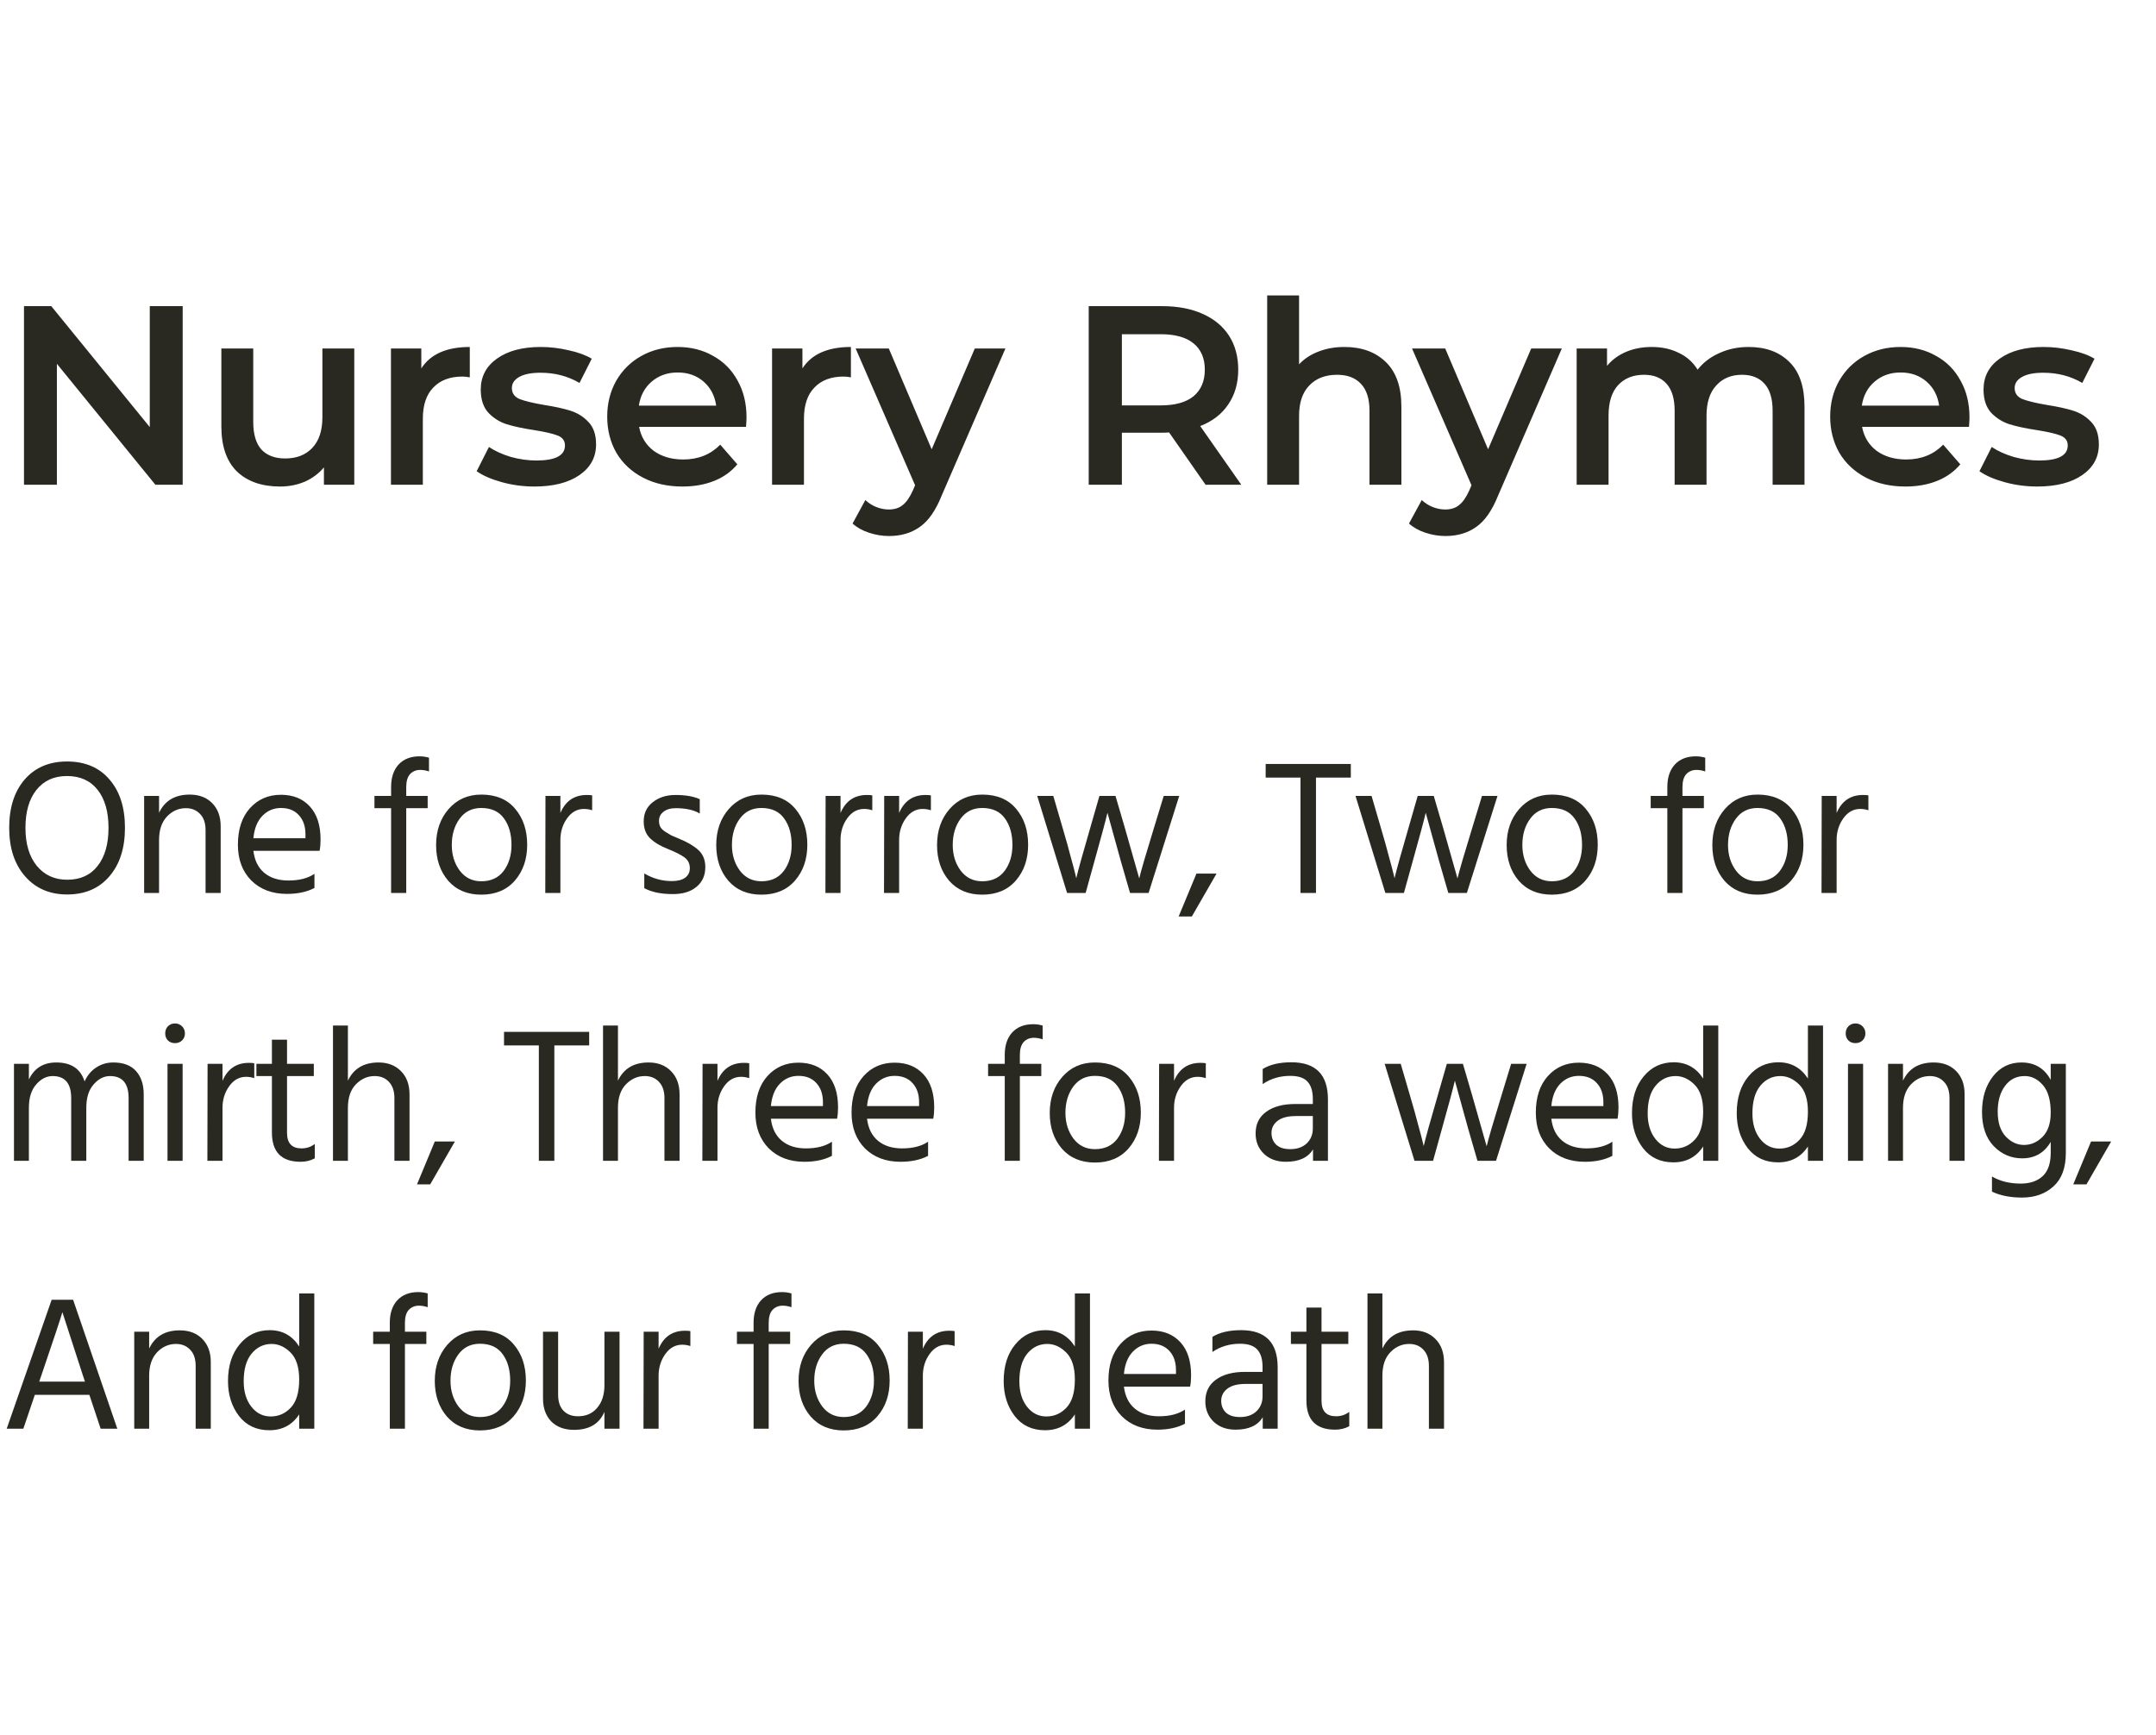 <svg width="169" height="136" viewBox="0 0 169 136" fill="none" xmlns="http://www.w3.org/2000/svg">
<path d="M14.32 24V38H12.18L4.46 28.52V38H1.88V24H4.02L11.74 33.48V24H14.32ZM27.771 27.32V38H25.391V36.64C24.991 37.12 24.491 37.493 23.891 37.76C23.291 38.013 22.645 38.14 21.951 38.14C20.525 38.14 19.398 37.747 18.571 36.96C17.758 36.16 17.351 34.98 17.351 33.42V27.32H19.851V33.08C19.851 34.04 20.065 34.76 20.491 35.24C20.931 35.707 21.551 35.94 22.351 35.94C23.245 35.94 23.951 35.667 24.471 35.12C25.005 34.56 25.271 33.76 25.271 32.72V27.32H27.771ZM33.025 28.88C33.745 27.76 35.011 27.2 36.825 27.2V29.58C36.611 29.54 36.418 29.52 36.245 29.52C35.271 29.52 34.511 29.807 33.965 30.38C33.418 30.94 33.145 31.753 33.145 32.82V38H30.645V27.32H33.025V28.88ZM41.885 38.14C41.018 38.14 40.171 38.027 39.344 37.8C38.518 37.573 37.858 37.287 37.364 36.94L38.325 35.04C38.804 35.36 39.378 35.62 40.044 35.82C40.724 36.007 41.391 36.1 42.044 36.1C43.538 36.1 44.285 35.707 44.285 34.92C44.285 34.547 44.091 34.287 43.705 34.14C43.331 33.993 42.724 33.853 41.885 33.72C41.005 33.587 40.285 33.433 39.724 33.26C39.178 33.087 38.698 32.787 38.285 32.36C37.885 31.92 37.684 31.313 37.684 30.54C37.684 29.527 38.105 28.72 38.944 28.12C39.798 27.507 40.944 27.2 42.385 27.2C43.118 27.2 43.851 27.287 44.584 27.46C45.318 27.62 45.918 27.84 46.385 28.12L45.425 30.02C44.518 29.487 43.498 29.22 42.364 29.22C41.631 29.22 41.071 29.333 40.684 29.56C40.311 29.773 40.124 30.06 40.124 30.42C40.124 30.82 40.325 31.107 40.724 31.28C41.138 31.44 41.771 31.593 42.624 31.74C43.478 31.873 44.178 32.027 44.724 32.2C45.271 32.373 45.738 32.667 46.124 33.08C46.525 33.493 46.724 34.08 46.724 34.84C46.724 35.84 46.291 36.64 45.425 37.24C44.558 37.84 43.378 38.14 41.885 38.14ZM58.517 32.72C58.517 32.893 58.504 33.14 58.477 33.46H50.097C50.244 34.247 50.624 34.873 51.237 35.34C51.864 35.793 52.638 36.02 53.557 36.02C54.731 36.02 55.697 35.633 56.458 34.86L57.797 36.4C57.318 36.973 56.711 37.407 55.977 37.7C55.244 37.993 54.417 38.14 53.498 38.14C52.324 38.14 51.291 37.907 50.398 37.44C49.504 36.973 48.811 36.327 48.318 35.5C47.837 34.66 47.597 33.713 47.597 32.66C47.597 31.62 47.831 30.687 48.297 29.86C48.778 29.02 49.438 28.367 50.278 27.9C51.117 27.433 52.064 27.2 53.117 27.2C54.157 27.2 55.084 27.433 55.898 27.9C56.724 28.353 57.364 29 57.818 29.84C58.284 30.667 58.517 31.627 58.517 32.72ZM53.117 29.2C52.318 29.2 51.638 29.44 51.078 29.92C50.531 30.387 50.197 31.013 50.078 31.8H56.138C56.031 31.027 55.704 30.4 55.157 29.92C54.611 29.44 53.931 29.2 53.117 29.2ZM62.899 28.88C63.619 27.76 64.886 27.2 66.699 27.2V29.58C66.486 29.54 66.292 29.52 66.119 29.52C65.146 29.52 64.386 29.807 63.839 30.38C63.292 30.94 63.019 31.753 63.019 32.82V38H60.519V27.32H62.899V28.88ZM78.81 27.32L73.81 38.86C73.344 40.02 72.777 40.833 72.11 41.3C71.444 41.78 70.637 42.02 69.69 42.02C69.157 42.02 68.63 41.933 68.11 41.76C67.59 41.587 67.164 41.347 66.83 41.04L67.83 39.2C68.07 39.427 68.35 39.607 68.67 39.74C69.004 39.873 69.337 39.94 69.67 39.94C70.11 39.94 70.47 39.827 70.75 39.6C71.044 39.373 71.31 38.993 71.55 38.46L71.73 38.04L67.07 27.32H69.67L73.03 35.22L76.41 27.32H78.81ZM94.5 38L91.64 33.9C91.52 33.913 91.34 33.92 91.1 33.92H87.94V38H85.34V24H91.1C92.314 24 93.367 24.2 94.26 24.6C95.167 25 95.86 25.573 96.34 26.32C96.82 27.067 97.06 27.953 97.06 28.98C97.06 30.033 96.8 30.94 96.28 31.7C95.773 32.46 95.04 33.027 94.08 33.4L97.3 38H94.5ZM94.44 28.98C94.44 28.087 94.147 27.4 93.56 26.92C92.974 26.44 92.114 26.2 90.98 26.2H87.94V31.78H90.98C92.114 31.78 92.974 31.54 93.56 31.06C94.147 30.567 94.44 29.873 94.44 28.98ZM105.389 27.2C106.736 27.2 107.816 27.593 108.629 28.38C109.442 29.167 109.849 30.333 109.849 31.88V38H107.349V32.2C107.349 31.267 107.129 30.567 106.689 30.1C106.249 29.62 105.622 29.38 104.809 29.38C103.889 29.38 103.162 29.66 102.629 30.22C102.096 30.767 101.829 31.56 101.829 32.6V38H99.329V23.16H101.829V28.56C102.242 28.12 102.749 27.787 103.349 27.56C103.962 27.32 104.642 27.2 105.389 27.2ZM122.425 27.32L117.425 38.86C116.958 40.02 116.392 40.833 115.725 41.3C115.058 41.78 114.252 42.02 113.305 42.02C112.772 42.02 112.245 41.933 111.725 41.76C111.205 41.587 110.778 41.347 110.445 41.04L111.445 39.2C111.685 39.427 111.965 39.607 112.285 39.74C112.618 39.873 112.952 39.94 113.285 39.94C113.725 39.94 114.085 39.827 114.365 39.6C114.658 39.373 114.925 38.993 115.165 38.46L115.345 38.04L110.685 27.32H113.285L116.645 35.22L120.025 27.32H122.425ZM137.068 27.2C138.414 27.2 139.481 27.593 140.268 28.38C141.054 29.153 141.448 30.32 141.448 31.88V38H138.948V32.2C138.948 31.267 138.741 30.567 138.328 30.1C137.914 29.62 137.321 29.38 136.548 29.38C135.708 29.38 135.034 29.66 134.528 30.22C134.021 30.767 133.768 31.553 133.768 32.58V38H131.268V32.2C131.268 31.267 131.061 30.567 130.648 30.1C130.234 29.62 129.641 29.38 128.868 29.38C128.014 29.38 127.334 29.653 126.828 30.2C126.334 30.747 126.088 31.54 126.088 32.58V38H123.588V27.32H125.968V28.68C126.368 28.2 126.868 27.833 127.468 27.58C128.068 27.327 128.734 27.2 129.468 27.2C130.268 27.2 130.974 27.353 131.588 27.66C132.214 27.953 132.708 28.393 133.068 28.98C133.508 28.42 134.074 27.987 134.768 27.68C135.461 27.36 136.228 27.2 137.068 27.2ZM154.38 32.72C154.38 32.893 154.367 33.14 154.34 33.46H145.96C146.107 34.247 146.487 34.873 147.1 35.34C147.727 35.793 148.5 36.02 149.42 36.02C150.593 36.02 151.56 35.633 152.32 34.86L153.66 36.4C153.18 36.973 152.573 37.407 151.84 37.7C151.107 37.993 150.28 38.14 149.36 38.14C148.187 38.14 147.153 37.907 146.26 37.44C145.367 36.973 144.673 36.327 144.18 35.5C143.7 34.66 143.46 33.713 143.46 32.66C143.46 31.62 143.693 30.687 144.16 29.86C144.64 29.02 145.3 28.367 146.14 27.9C146.98 27.433 147.927 27.2 148.98 27.2C150.02 27.2 150.947 27.433 151.76 27.9C152.587 28.353 153.227 29 153.68 29.84C154.147 30.667 154.38 31.627 154.38 32.72ZM148.98 29.2C148.18 29.2 147.5 29.44 146.94 29.92C146.393 30.387 146.06 31.013 145.94 31.8H152C151.893 31.027 151.567 30.4 151.02 29.92C150.473 29.44 149.793 29.2 148.98 29.2ZM159.681 38.14C158.815 38.14 157.968 38.027 157.141 37.8C156.315 37.573 155.655 37.287 155.161 36.94L156.121 35.04C156.601 35.36 157.175 35.62 157.841 35.82C158.521 36.007 159.188 36.1 159.841 36.1C161.335 36.1 162.081 35.707 162.081 34.92C162.081 34.547 161.888 34.287 161.501 34.14C161.128 33.993 160.521 33.853 159.681 33.72C158.801 33.587 158.081 33.433 157.521 33.26C156.975 33.087 156.495 32.787 156.081 32.36C155.681 31.92 155.481 31.313 155.481 30.54C155.481 29.527 155.901 28.72 156.741 28.12C157.595 27.507 158.741 27.2 160.181 27.2C160.915 27.2 161.648 27.287 162.381 27.46C163.115 27.62 163.715 27.84 164.181 28.12L163.221 30.02C162.315 29.487 161.295 29.22 160.161 29.22C159.428 29.22 158.868 29.333 158.481 29.56C158.108 29.773 157.921 30.06 157.921 30.42C157.921 30.82 158.121 31.107 158.521 31.28C158.935 31.44 159.568 31.593 160.421 31.74C161.275 31.873 161.975 32.027 162.521 32.2C163.068 32.373 163.535 32.667 163.921 33.08C164.321 33.493 164.521 34.08 164.521 34.84C164.521 35.84 164.088 36.64 163.221 37.24C162.355 37.84 161.175 38.14 159.681 38.14Z" fill="#2A2921"/>
<path d="M0.72 64.9C0.72 63.31 1.125 62.045 1.935 61.105C2.755 60.165 3.86 59.695 5.25 59.695C6.67 59.695 7.78 60.165 8.58 61.105C9.39 62.035 9.795 63.3 9.795 64.9C9.795 66.49 9.385 67.76 8.565 68.71C7.755 69.65 6.655 70.12 5.265 70.12C3.895 70.12 2.795 69.645 1.965 68.695C1.135 67.745 0.72 66.48 0.72 64.9ZM1.995 64.9C1.995 66.15 2.29 67.14 2.88 67.87C3.48 68.6 4.275 68.965 5.265 68.965C6.295 68.965 7.09 68.605 7.65 67.885C8.22 67.165 8.505 66.17 8.505 64.9C8.505 63.63 8.22 62.635 7.65 61.915C7.08 61.195 6.28 60.835 5.25 60.835C4.23 60.835 3.43 61.2 2.85 61.93C2.28 62.65 1.995 63.64 1.995 64.9ZM12.468 62.395V63.715C12.918 62.765 13.718 62.29 14.868 62.29C15.608 62.29 16.198 62.515 16.638 62.965C17.078 63.415 17.298 64.015 17.298 64.765V70H16.113V65.08C16.113 64.52 15.968 64.095 15.678 63.805C15.398 63.505 15.028 63.355 14.568 63.355C13.998 63.355 13.503 63.575 13.083 64.015C12.673 64.455 12.468 65.065 12.468 65.845V70H11.298V62.395H12.468ZM23.944 65.71V65.41C23.944 64.78 23.773 64.28 23.433 63.91C23.093 63.53 22.623 63.34 22.023 63.34C21.453 63.34 20.968 63.545 20.569 63.955C20.169 64.365 19.933 64.95 19.863 65.71H23.944ZM24.648 68.5V69.61C24.058 69.92 23.338 70.075 22.488 70.075C21.338 70.075 20.409 69.725 19.698 69.025C18.998 68.315 18.648 67.38 18.648 66.22C18.648 65.01 18.963 64.055 19.593 63.355C20.224 62.655 21.034 62.305 22.023 62.305C22.974 62.305 23.729 62.61 24.288 63.22C24.849 63.83 25.128 64.695 25.128 65.815C25.128 66.135 25.104 66.43 25.053 66.7H19.863C19.953 67.45 20.238 68.025 20.718 68.425C21.198 68.825 21.828 69.025 22.608 69.025C23.459 69.025 24.139 68.85 24.648 68.5ZM33.627 59.395V60.475C33.388 60.395 33.157 60.355 32.938 60.355C32.617 60.355 32.352 60.465 32.142 60.685C31.942 60.905 31.843 61.245 31.843 61.705V62.395H33.523V63.355H31.843V70H30.657V63.355H29.352V62.395H30.657V61.69C30.657 60.95 30.852 60.365 31.242 59.935C31.642 59.505 32.193 59.29 32.892 59.29C33.133 59.29 33.377 59.325 33.627 59.395ZM37.724 70.135C36.634 70.135 35.769 69.77 35.129 69.04C34.499 68.3 34.184 67.37 34.184 66.25C34.184 65.12 34.509 64.18 35.159 63.43C35.819 62.67 36.674 62.29 37.724 62.29C38.874 62.29 39.759 62.66 40.379 63.4C41.009 64.14 41.324 65.08 41.324 66.22C41.324 67.35 41.004 68.285 40.364 69.025C39.724 69.765 38.844 70.135 37.724 70.135ZM37.724 63.34C37.004 63.34 36.439 63.62 36.029 64.18C35.619 64.74 35.414 65.425 35.414 66.235C35.414 67.025 35.624 67.7 36.044 68.26C36.464 68.81 37.024 69.085 37.724 69.085C38.484 69.085 39.069 68.815 39.479 68.275C39.889 67.725 40.094 67.045 40.094 66.235C40.094 65.395 39.899 64.705 39.509 64.165C39.119 63.615 38.524 63.34 37.724 63.34ZM43.927 62.395V63.73C44.327 62.79 45.017 62.32 45.997 62.32C46.177 62.32 46.317 62.33 46.417 62.35V63.52C46.207 63.45 45.992 63.415 45.772 63.415C45.242 63.415 44.802 63.66 44.452 64.15C44.102 64.64 43.927 65.205 43.927 65.845V70H42.742L42.757 62.395H43.927ZM54.852 62.65V63.775C54.392 63.495 53.762 63.355 52.962 63.355C52.562 63.355 52.242 63.45 52.002 63.64C51.772 63.82 51.657 64.055 51.657 64.345C51.657 64.525 51.692 64.685 51.762 64.825C51.832 64.955 51.967 65.085 52.167 65.215C52.377 65.345 52.527 65.435 52.617 65.485C52.717 65.525 52.927 65.615 53.247 65.755C53.887 66.015 54.387 66.31 54.747 66.64C55.107 66.97 55.287 67.415 55.287 67.975C55.287 68.625 55.057 69.14 54.597 69.52C54.147 69.9 53.527 70.09 52.737 70.09C51.817 70.09 51.072 69.935 50.502 69.625V68.47C51.172 68.87 51.892 69.07 52.662 69.07C53.122 69.07 53.472 68.98 53.712 68.8C53.952 68.62 54.072 68.375 54.072 68.065C54.072 67.705 53.937 67.425 53.667 67.225C53.407 67.025 52.967 66.8 52.347 66.55C51.777 66.33 51.317 66.055 50.967 65.725C50.627 65.395 50.457 64.95 50.457 64.39C50.457 63.76 50.692 63.26 51.162 62.89C51.642 62.51 52.237 62.32 52.947 62.32C53.737 62.32 54.372 62.43 54.852 62.65ZM59.683 70.135C58.593 70.135 57.728 69.77 57.088 69.04C56.458 68.3 56.143 67.37 56.143 66.25C56.143 65.12 56.468 64.18 57.118 63.43C57.778 62.67 58.633 62.29 59.683 62.29C60.833 62.29 61.718 62.66 62.338 63.4C62.968 64.14 63.283 65.08 63.283 66.22C63.283 67.35 62.963 68.285 62.323 69.025C61.683 69.765 60.803 70.135 59.683 70.135ZM59.683 63.34C58.963 63.34 58.398 63.62 57.988 64.18C57.578 64.74 57.373 65.425 57.373 66.235C57.373 67.025 57.583 67.7 58.003 68.26C58.423 68.81 58.983 69.085 59.683 69.085C60.443 69.085 61.028 68.815 61.438 68.275C61.848 67.725 62.053 67.045 62.053 66.235C62.053 65.395 61.858 64.705 61.468 64.165C61.078 63.615 60.483 63.34 59.683 63.34ZM65.886 62.395V63.73C66.286 62.79 66.976 62.32 67.956 62.32C68.136 62.32 68.276 62.33 68.376 62.35V63.52C68.166 63.45 67.951 63.415 67.731 63.415C67.201 63.415 66.761 63.66 66.411 64.15C66.061 64.64 65.886 65.205 65.886 65.845V70H64.701L64.716 62.395H65.886ZM70.479 62.395V63.73C70.879 62.79 71.569 62.32 72.549 62.32C72.729 62.32 72.869 62.33 72.969 62.35V63.52C72.759 63.45 72.544 63.415 72.324 63.415C71.794 63.415 71.354 63.66 71.004 64.15C70.654 64.64 70.479 65.205 70.479 65.845V70H69.294L69.309 62.395H70.479ZM76.991 70.135C75.901 70.135 75.036 69.77 74.396 69.04C73.766 68.3 73.451 67.37 73.451 66.25C73.451 65.12 73.776 64.18 74.426 63.43C75.086 62.67 75.941 62.29 76.991 62.29C78.141 62.29 79.026 62.66 79.646 63.4C80.276 64.14 80.591 65.08 80.591 66.22C80.591 67.35 80.271 68.285 79.631 69.025C78.991 69.765 78.111 70.135 76.991 70.135ZM76.991 63.34C76.271 63.34 75.706 63.62 75.296 64.18C74.886 64.74 74.681 65.425 74.681 66.235C74.681 67.025 74.891 67.7 75.311 68.26C75.731 68.81 76.291 69.085 76.991 69.085C77.751 69.085 78.336 68.815 78.746 68.275C79.156 67.725 79.361 67.045 79.361 66.235C79.361 65.395 79.166 64.705 78.776 64.165C78.386 63.615 77.791 63.34 76.991 63.34ZM83.644 70L81.304 62.395H82.564L83.299 64.915C83.559 65.795 83.774 66.565 83.944 67.225C84.124 67.875 84.239 68.31 84.289 68.53L84.364 68.845C84.514 68.205 84.879 66.89 85.459 64.9L86.179 62.395H87.439L88.174 64.9L89.299 68.86C89.439 68.27 89.824 66.95 90.454 64.9L91.219 62.395H92.434L90.034 70H88.579L87.859 67.51L86.809 63.715C86.659 64.355 86.319 65.62 85.789 67.51L85.099 70H83.644ZM92.389 71.845L93.784 68.485H95.359L93.424 71.845H92.389ZM105.885 59.89V60.955H103.155V70H101.94V60.955H99.21V59.89H105.885ZM108.592 70L106.252 62.395H107.512L108.247 64.915C108.507 65.795 108.722 66.565 108.892 67.225C109.072 67.875 109.187 68.31 109.237 68.53L109.312 68.845C109.462 68.205 109.827 66.89 110.407 64.9L111.127 62.395H112.387L113.122 64.9L114.247 68.86C114.387 68.27 114.772 66.95 115.402 64.9L116.167 62.395H117.382L114.982 70H113.527L112.807 67.51L111.757 63.715C111.607 64.355 111.267 65.62 110.737 67.51L110.047 70H108.592ZM121.641 70.135C120.551 70.135 119.686 69.77 119.046 69.04C118.416 68.3 118.101 67.37 118.101 66.25C118.101 65.12 118.426 64.18 119.076 63.43C119.736 62.67 120.591 62.29 121.641 62.29C122.791 62.29 123.676 62.66 124.296 63.4C124.926 64.14 125.241 65.08 125.241 66.22C125.241 67.35 124.921 68.285 124.281 69.025C123.641 69.765 122.761 70.135 121.641 70.135ZM121.641 63.34C120.921 63.34 120.356 63.62 119.946 64.18C119.536 64.74 119.331 65.425 119.331 66.235C119.331 67.025 119.541 67.7 119.961 68.26C120.381 68.81 120.941 69.085 121.641 69.085C122.401 69.085 122.986 68.815 123.396 68.275C123.806 67.725 124.011 67.045 124.011 66.235C124.011 65.395 123.816 64.705 123.426 64.165C123.036 63.615 122.441 63.34 121.641 63.34ZM133.666 59.395V60.475C133.426 60.395 133.196 60.355 132.976 60.355C132.656 60.355 132.391 60.465 132.181 60.685C131.981 60.905 131.881 61.245 131.881 61.705V62.395H133.561V63.355H131.881V70H130.696V63.355H129.391V62.395H130.696V61.69C130.696 60.95 130.891 60.365 131.281 59.935C131.681 59.505 132.231 59.29 132.931 59.29C133.171 59.29 133.416 59.325 133.666 59.395ZM137.763 70.135C136.673 70.135 135.808 69.77 135.168 69.04C134.538 68.3 134.223 67.37 134.223 66.25C134.223 65.12 134.548 64.18 135.198 63.43C135.858 62.67 136.713 62.29 137.763 62.29C138.913 62.29 139.798 62.66 140.418 63.4C141.048 64.14 141.363 65.08 141.363 66.22C141.363 67.35 141.043 68.285 140.403 69.025C139.763 69.765 138.883 70.135 137.763 70.135ZM137.763 63.34C137.043 63.34 136.478 63.62 136.068 64.18C135.658 64.74 135.453 65.425 135.453 66.235C135.453 67.025 135.663 67.7 136.083 68.26C136.503 68.81 137.063 69.085 137.763 69.085C138.523 69.085 139.108 68.815 139.518 68.275C139.928 67.725 140.133 67.045 140.133 66.235C140.133 65.395 139.938 64.705 139.548 64.165C139.158 63.615 138.563 63.34 137.763 63.34ZM143.966 62.395V63.73C144.366 62.79 145.056 62.32 146.036 62.32C146.216 62.32 146.356 62.33 146.456 62.35V63.52C146.246 63.45 146.031 63.415 145.811 63.415C145.281 63.415 144.841 63.66 144.491 64.15C144.141 64.64 143.966 65.205 143.966 65.845V70H142.781L142.796 62.395H143.966ZM2.265 83.395V84.625C2.685 83.735 3.4 83.29 4.41 83.29C5.58 83.29 6.32 83.785 6.63 84.775C6.85 84.295 7.155 83.93 7.545 83.68C7.945 83.42 8.39 83.29 8.88 83.29C9.67 83.29 10.265 83.515 10.665 83.965C11.065 84.415 11.265 85.02 11.265 85.78V91H10.08V86.08C10.08 84.93 9.595 84.355 8.625 84.355C8.145 84.355 7.715 84.575 7.335 85.015C6.955 85.445 6.765 86.055 6.765 86.845V91H5.58V86.08C5.58 84.93 5.095 84.355 4.125 84.355C3.645 84.355 3.215 84.575 2.835 85.015C2.455 85.445 2.265 86.055 2.265 86.845V91H1.095V83.395H2.265ZM13.13 91V83.395H14.315V91H13.13ZM13.16 81.565C13.02 81.415 12.95 81.23 12.95 81.01C12.95 80.79 13.02 80.605 13.16 80.455C13.31 80.305 13.495 80.23 13.715 80.23C13.935 80.23 14.12 80.305 14.27 80.455C14.42 80.605 14.495 80.79 14.495 81.01C14.495 81.23 14.42 81.415 14.27 81.565C14.12 81.705 13.935 81.775 13.715 81.775C13.495 81.775 13.31 81.705 13.16 81.565ZM17.441 83.395V84.73C17.841 83.79 18.531 83.32 19.511 83.32C19.691 83.32 19.831 83.33 19.931 83.35V84.52C19.721 84.45 19.506 84.415 19.286 84.415C18.756 84.415 18.316 84.66 17.966 85.15C17.616 85.64 17.441 86.205 17.441 86.845V91H16.256L16.271 83.395H17.441ZM22.499 84.355V88.81C22.499 89.62 22.879 90.025 23.639 90.025C24.029 90.025 24.374 89.91 24.674 89.68V90.805C24.344 90.985 23.974 91.075 23.564 91.075C22.064 91.075 21.314 90.31 21.314 88.78V84.355H20.099V83.395H21.314V81.505H22.499V83.395H24.599V84.355H22.499ZM27.271 80.395V84.715C27.721 83.765 28.521 83.29 29.671 83.29C30.401 83.29 30.986 83.515 31.426 83.965C31.876 84.415 32.101 85.025 32.101 85.795V91H30.916V86.08C30.916 85.53 30.771 85.105 30.481 84.805C30.201 84.505 29.831 84.355 29.371 84.355C28.811 84.355 28.321 84.57 27.901 85C27.481 85.43 27.271 86.045 27.271 86.845V91H26.101V80.395H27.271ZM32.687 92.845L34.082 89.485H35.657L33.722 92.845H32.687ZM46.183 80.89V81.955H43.453V91H42.238V81.955H39.508V80.89H46.183ZM48.439 80.395V84.715C48.889 83.765 49.689 83.29 50.839 83.29C51.569 83.29 52.154 83.515 52.594 83.965C53.044 84.415 53.269 85.025 53.269 85.795V91H52.084V86.08C52.084 85.53 51.939 85.105 51.649 84.805C51.369 84.505 50.999 84.355 50.539 84.355C49.979 84.355 49.489 84.57 49.069 85C48.649 85.43 48.439 86.045 48.439 86.845V91H47.269V80.395H48.439ZM56.24 83.395V84.73C56.64 83.79 57.33 83.32 58.31 83.32C58.49 83.32 58.63 83.33 58.73 83.35V84.52C58.52 84.45 58.305 84.415 58.085 84.415C57.555 84.415 57.115 84.66 56.765 85.15C56.415 85.64 56.24 86.205 56.24 86.845V91H55.055L55.07 83.395H56.24ZM64.507 86.71V86.41C64.507 85.78 64.337 85.28 63.997 84.91C63.657 84.53 63.187 84.34 62.587 84.34C62.017 84.34 61.532 84.545 61.132 84.955C60.732 85.365 60.497 85.95 60.427 86.71H64.507ZM65.212 89.5V90.61C64.622 90.92 63.902 91.075 63.052 91.075C61.902 91.075 60.972 90.725 60.262 90.025C59.562 89.315 59.212 88.38 59.212 87.22C59.212 86.01 59.527 85.055 60.157 84.355C60.787 83.655 61.597 83.305 62.587 83.305C63.537 83.305 64.292 83.61 64.852 84.22C65.412 84.83 65.692 85.695 65.692 86.815C65.692 87.135 65.667 87.43 65.617 87.7H60.427C60.517 88.45 60.802 89.025 61.282 89.425C61.762 89.825 62.392 90.025 63.172 90.025C64.022 90.025 64.702 89.85 65.212 89.5ZM72.044 86.71V86.41C72.044 85.78 71.874 85.28 71.534 84.91C71.194 84.53 70.724 84.34 70.124 84.34C69.554 84.34 69.069 84.545 68.669 84.955C68.269 85.365 68.034 85.95 67.964 86.71H72.044ZM72.749 89.5V90.61C72.159 90.92 71.439 91.075 70.589 91.075C69.439 91.075 68.509 90.725 67.799 90.025C67.099 89.315 66.749 88.38 66.749 87.22C66.749 86.01 67.064 85.055 67.694 84.355C68.324 83.655 69.134 83.305 70.124 83.305C71.074 83.305 71.829 83.61 72.389 84.22C72.949 84.83 73.229 85.695 73.229 86.815C73.229 87.135 73.204 87.43 73.154 87.7H67.964C68.054 88.45 68.339 89.025 68.819 89.425C69.299 89.825 69.929 90.025 70.709 90.025C71.559 90.025 72.239 89.85 72.749 89.5ZM81.728 80.395V81.475C81.488 81.395 81.258 81.355 81.038 81.355C80.718 81.355 80.453 81.465 80.243 81.685C80.043 81.905 79.943 82.245 79.943 82.705V83.395H81.623V84.355H79.943V91H78.758V84.355H77.453V83.395H78.758V82.69C78.758 81.95 78.953 81.365 79.343 80.935C79.743 80.505 80.293 80.29 80.993 80.29C81.233 80.29 81.478 80.325 81.728 80.395ZM85.825 91.135C84.735 91.135 83.87 90.77 83.23 90.04C82.6 89.3 82.285 88.37 82.285 87.25C82.285 86.12 82.61 85.18 83.26 84.43C83.92 83.67 84.775 83.29 85.825 83.29C86.975 83.29 87.86 83.66 88.48 84.4C89.11 85.14 89.425 86.08 89.425 87.22C89.425 88.35 89.105 89.285 88.465 90.025C87.825 90.765 86.945 91.135 85.825 91.135ZM85.825 84.34C85.105 84.34 84.54 84.62 84.13 85.18C83.72 85.74 83.515 86.425 83.515 87.235C83.515 88.025 83.725 88.7 84.145 89.26C84.565 89.81 85.125 90.085 85.825 90.085C86.585 90.085 87.17 89.815 87.58 89.275C87.99 88.725 88.195 88.045 88.195 87.235C88.195 86.395 88 85.705 87.61 85.165C87.22 84.615 86.625 84.34 85.825 84.34ZM92.028 83.395V84.73C92.428 83.79 93.118 83.32 94.098 83.32C94.278 83.32 94.418 83.33 94.518 83.35V84.52C94.308 84.45 94.093 84.415 93.873 84.415C93.343 84.415 92.903 84.66 92.553 85.15C92.203 85.64 92.028 86.205 92.028 86.845V91H90.843L90.858 83.395H92.028ZM102.907 87.49H101.587C100.947 87.49 100.467 87.615 100.147 87.865C99.827 88.115 99.667 88.43 99.667 88.81C99.667 89.19 99.792 89.5 100.042 89.74C100.292 89.97 100.657 90.085 101.137 90.085C101.677 90.085 102.107 89.935 102.427 89.635C102.747 89.325 102.907 88.935 102.907 88.465V87.49ZM98.977 84.985V83.8C99.547 83.45 100.297 83.275 101.227 83.275C103.137 83.275 104.092 84.245 104.092 86.185V91H102.922V90.1C102.532 90.75 101.822 91.075 100.792 91.075C100.082 91.075 99.507 90.865 99.067 90.445C98.637 90.025 98.422 89.495 98.422 88.855C98.422 88.125 98.697 87.56 99.247 87.16C99.807 86.75 100.567 86.545 101.527 86.545H102.907V86.155C102.907 85.555 102.772 85.105 102.502 84.805C102.232 84.495 101.777 84.34 101.137 84.34C100.327 84.34 99.607 84.555 98.977 84.985ZM110.877 91L108.537 83.395H109.797L110.532 85.915C110.792 86.795 111.007 87.565 111.177 88.225C111.357 88.875 111.472 89.31 111.522 89.53L111.597 89.845C111.747 89.205 112.112 87.89 112.692 85.9L113.412 83.395H114.672L115.407 85.9L116.532 89.86C116.672 89.27 117.057 87.95 117.687 85.9L118.452 83.395H119.667L117.267 91H115.812L115.092 88.51L114.042 84.715C113.892 85.355 113.552 86.62 113.022 88.51L112.332 91H110.877ZM125.682 86.71V86.41C125.682 85.78 125.512 85.28 125.172 84.91C124.832 84.53 124.362 84.34 123.762 84.34C123.192 84.34 122.707 84.545 122.307 84.955C121.907 85.365 121.672 85.95 121.602 86.71H125.682ZM126.387 89.5V90.61C125.797 90.92 125.077 91.075 124.227 91.075C123.077 91.075 122.147 90.725 121.437 90.025C120.737 89.315 120.387 88.38 120.387 87.22C120.387 86.01 120.702 85.055 121.332 84.355C121.962 83.655 122.772 83.305 123.762 83.305C124.712 83.305 125.467 83.61 126.027 84.22C126.587 84.83 126.867 85.695 126.867 86.815C126.867 87.135 126.842 87.43 126.792 87.7H121.602C121.692 88.45 121.977 89.025 122.457 89.425C122.937 89.825 123.567 90.025 124.347 90.025C125.197 90.025 125.877 89.85 126.387 89.5ZM131.269 90.04C131.889 90.04 132.414 89.81 132.844 89.35C133.284 88.89 133.504 88.155 133.504 87.145C133.504 86.185 133.279 85.48 132.829 85.03C132.379 84.58 131.884 84.355 131.344 84.355C130.714 84.355 130.189 84.61 129.769 85.12C129.359 85.62 129.154 86.34 129.154 87.28C129.154 88.1 129.354 88.765 129.754 89.275C130.154 89.785 130.659 90.04 131.269 90.04ZM133.504 80.395H134.689V91H133.504V89.875C132.964 90.705 132.184 91.12 131.164 91.12C130.154 91.12 129.359 90.745 128.779 89.995C128.209 89.245 127.924 88.335 127.924 87.265C127.924 86.075 128.229 85.115 128.839 84.385C129.449 83.645 130.234 83.275 131.194 83.275C132.184 83.275 132.954 83.7 133.504 84.55V80.395ZM139.48 90.04C140.1 90.04 140.625 89.81 141.055 89.35C141.495 88.89 141.715 88.155 141.715 87.145C141.715 86.185 141.49 85.48 141.04 85.03C140.59 84.58 140.095 84.355 139.555 84.355C138.925 84.355 138.4 84.61 137.98 85.12C137.57 85.62 137.365 86.34 137.365 87.28C137.365 88.1 137.565 88.765 137.965 89.275C138.365 89.785 138.87 90.04 139.48 90.04ZM141.715 80.395H142.9V91H141.715V89.875C141.175 90.705 140.395 91.12 139.375 91.12C138.365 91.12 137.57 90.745 136.99 89.995C136.42 89.245 136.135 88.335 136.135 87.265C136.135 86.075 136.44 85.115 137.05 84.385C137.66 83.645 138.445 83.275 139.405 83.275C140.395 83.275 141.165 83.7 141.715 84.55V80.395ZM144.856 91V83.395H146.041V91H144.856ZM144.886 81.565C144.746 81.415 144.676 81.23 144.676 81.01C144.676 80.79 144.746 80.605 144.886 80.455C145.036 80.305 145.221 80.23 145.441 80.23C145.661 80.23 145.846 80.305 145.996 80.455C146.146 80.605 146.221 80.79 146.221 81.01C146.221 81.23 146.146 81.415 145.996 81.565C145.846 81.705 145.661 81.775 145.441 81.775C145.221 81.775 145.036 81.705 144.886 81.565ZM149.167 83.395V84.715C149.617 83.765 150.417 83.29 151.567 83.29C152.307 83.29 152.897 83.515 153.337 83.965C153.777 84.415 153.997 85.015 153.997 85.765V91H152.812V86.08C152.812 85.52 152.667 85.095 152.377 84.805C152.097 84.505 151.727 84.355 151.267 84.355C150.697 84.355 150.202 84.575 149.782 85.015C149.372 85.455 149.167 86.065 149.167 86.845V91H147.997V83.395H149.167ZM158.647 89.755C159.197 89.755 159.682 89.545 160.102 89.125C160.532 88.695 160.747 88.06 160.747 87.22C160.747 86.25 160.542 85.53 160.132 85.06C159.722 84.59 159.247 84.355 158.707 84.355C158.057 84.355 157.542 84.615 157.162 85.135C156.782 85.645 156.592 86.315 156.592 87.145C156.592 87.995 156.802 88.645 157.222 89.095C157.642 89.535 158.117 89.755 158.647 89.755ZM160.747 83.395H161.932V90.385C161.932 91.545 161.612 92.415 160.972 92.995C160.332 93.585 159.507 93.88 158.497 93.88C157.577 93.88 156.792 93.725 156.142 93.415V92.23C156.782 92.6 157.532 92.785 158.392 92.785C159.122 92.785 159.697 92.59 160.117 92.2C160.537 91.81 160.747 91.2 160.747 90.37V89.515C160.247 90.375 159.502 90.805 158.512 90.805C157.642 90.805 156.897 90.485 156.277 89.845C155.667 89.205 155.362 88.315 155.362 87.175C155.362 86.045 155.647 85.115 156.217 84.385C156.787 83.655 157.532 83.29 158.452 83.29C159.492 83.29 160.257 83.745 160.747 84.655V83.395ZM162.515 92.845L163.91 89.485H165.485L163.55 92.845H162.515ZM3.075 108.31H6.66L6.465 107.725L4.89 102.865C4.77 103.295 4.23 104.92 3.27 107.74L3.075 108.31ZM7.89 112L7.005 109.345H2.73L1.83 112H0.525L4.05 101.89H5.73L9.195 112H7.89ZM11.692 104.395V105.715C12.142 104.765 12.942 104.29 14.092 104.29C14.832 104.29 15.422 104.515 15.862 104.965C16.302 105.415 16.522 106.015 16.522 106.765V112H15.337V107.08C15.337 106.52 15.192 106.095 14.902 105.805C14.622 105.505 14.252 105.355 13.792 105.355C13.222 105.355 12.727 105.575 12.307 106.015C11.897 106.455 11.692 107.065 11.692 107.845V112H10.522V104.395H11.692ZM21.217 111.04C21.837 111.04 22.362 110.81 22.792 110.35C23.232 109.89 23.452 109.155 23.452 108.145C23.452 107.185 23.227 106.48 22.777 106.03C22.327 105.58 21.832 105.355 21.292 105.355C20.662 105.355 20.137 105.61 19.717 106.12C19.307 106.62 19.102 107.34 19.102 108.28C19.102 109.1 19.302 109.765 19.702 110.275C20.102 110.785 20.607 111.04 21.217 111.04ZM23.452 101.395H24.637V112H23.452V110.875C22.912 111.705 22.132 112.12 21.112 112.12C20.102 112.12 19.307 111.745 18.727 110.995C18.157 110.245 17.872 109.335 17.872 108.265C17.872 107.075 18.177 106.115 18.787 105.385C19.397 104.645 20.182 104.275 21.142 104.275C22.132 104.275 22.902 104.7 23.452 105.55V101.395ZM33.525 101.395V102.475C33.285 102.395 33.055 102.355 32.835 102.355C32.515 102.355 32.25 102.465 32.04 102.685C31.84 102.905 31.74 103.245 31.74 103.705V104.395H33.42V105.355H31.74V112H30.555V105.355H29.25V104.395H30.555V103.69C30.555 102.95 30.75 102.365 31.14 101.935C31.54 101.505 32.09 101.29 32.79 101.29C33.03 101.29 33.275 101.325 33.525 101.395ZM37.621 112.135C36.532 112.135 35.666 111.77 35.026 111.04C34.397 110.3 34.081 109.37 34.081 108.25C34.081 107.12 34.407 106.18 35.056 105.43C35.717 104.67 36.572 104.29 37.621 104.29C38.772 104.29 39.657 104.66 40.276 105.4C40.907 106.14 41.221 107.08 41.221 108.22C41.221 109.35 40.901 110.285 40.261 111.025C39.621 111.765 38.742 112.135 37.621 112.135ZM37.621 105.34C36.901 105.34 36.337 105.62 35.926 106.18C35.517 106.74 35.312 107.425 35.312 108.235C35.312 109.025 35.522 109.7 35.941 110.26C36.361 110.81 36.922 111.085 37.621 111.085C38.382 111.085 38.967 110.815 39.377 110.275C39.786 109.725 39.992 109.045 39.992 108.235C39.992 107.395 39.797 106.705 39.407 106.165C39.017 105.615 38.422 105.34 37.621 105.34ZM47.379 104.395H48.564V112H47.379V110.68C46.979 111.62 46.184 112.09 44.994 112.09C44.244 112.09 43.649 111.87 43.209 111.43C42.779 110.98 42.564 110.38 42.564 109.63V104.395H43.749V109.33C43.749 109.88 43.889 110.3 44.169 110.59C44.449 110.88 44.829 111.025 45.309 111.025C45.939 111.025 46.439 110.805 46.809 110.365C47.189 109.925 47.379 109.33 47.379 108.58V104.395ZM51.625 104.395V105.73C52.025 104.79 52.715 104.32 53.695 104.32C53.875 104.32 54.015 104.33 54.115 104.35V105.52C53.905 105.45 53.69 105.415 53.47 105.415C52.94 105.415 52.5 105.66 52.15 106.15C51.8 106.64 51.625 107.205 51.625 107.845V112H50.44L50.455 104.395H51.625ZM62.04 101.395V102.475C61.8 102.395 61.57 102.355 61.35 102.355C61.03 102.355 60.765 102.465 60.555 102.685C60.355 102.905 60.255 103.245 60.255 103.705V104.395H61.935V105.355H60.255V112H59.07V105.355H57.765V104.395H59.07V103.69C59.07 102.95 59.265 102.365 59.655 101.935C60.055 101.505 60.605 101.29 61.305 101.29C61.545 101.29 61.79 101.325 62.04 101.395ZM66.136 112.135C65.046 112.135 64.181 111.77 63.541 111.04C62.911 110.3 62.596 109.37 62.596 108.25C62.596 107.12 62.921 106.18 63.571 105.43C64.231 104.67 65.086 104.29 66.136 104.29C67.286 104.29 68.171 104.66 68.791 105.4C69.421 106.14 69.736 107.08 69.736 108.22C69.736 109.35 69.416 110.285 68.776 111.025C68.136 111.765 67.256 112.135 66.136 112.135ZM66.136 105.34C65.416 105.34 64.851 105.62 64.441 106.18C64.031 106.74 63.826 107.425 63.826 108.235C63.826 109.025 64.036 109.7 64.456 110.26C64.876 110.81 65.436 111.085 66.136 111.085C66.896 111.085 67.481 110.815 67.891 110.275C68.301 109.725 68.506 109.045 68.506 108.235C68.506 107.395 68.311 106.705 67.921 106.165C67.531 105.615 66.936 105.34 66.136 105.34ZM72.339 104.395V105.73C72.739 104.79 73.429 104.32 74.409 104.32C74.589 104.32 74.729 104.33 74.829 104.35V105.52C74.619 105.45 74.404 105.415 74.184 105.415C73.654 105.415 73.214 105.66 72.864 106.15C72.514 106.64 72.339 107.205 72.339 107.845V112H71.154L71.169 104.395H72.339ZM82.019 111.04C82.639 111.04 83.164 110.81 83.594 110.35C84.034 109.89 84.254 109.155 84.254 108.145C84.254 107.185 84.029 106.48 83.579 106.03C83.129 105.58 82.634 105.355 82.094 105.355C81.464 105.355 80.939 105.61 80.519 106.12C80.109 106.62 79.904 107.34 79.904 108.28C79.904 109.1 80.104 109.765 80.504 110.275C80.904 110.785 81.409 111.04 82.019 111.04ZM84.254 101.395H85.439V112H84.254V110.875C83.714 111.705 82.934 112.12 81.914 112.12C80.904 112.12 80.109 111.745 79.529 110.995C78.959 110.245 78.674 109.335 78.674 108.265C78.674 107.075 78.979 106.115 79.589 105.385C80.199 104.645 80.984 104.275 81.944 104.275C82.934 104.275 83.704 104.7 84.254 105.55V101.395ZM92.18 107.71V107.41C92.18 106.78 92.01 106.28 91.669 105.91C91.329 105.53 90.859 105.34 90.26 105.34C89.689 105.34 89.204 105.545 88.805 105.955C88.404 106.365 88.169 106.95 88.1 107.71H92.18ZM92.885 110.5V111.61C92.294 111.92 91.575 112.075 90.725 112.075C89.575 112.075 88.644 111.725 87.934 111.025C87.234 110.315 86.885 109.38 86.885 108.22C86.885 107.01 87.2 106.055 87.829 105.355C88.46 104.655 89.269 104.305 90.26 104.305C91.21 104.305 91.965 104.61 92.525 105.22C93.085 105.83 93.365 106.695 93.365 107.815C93.365 108.135 93.34 108.43 93.29 108.7H88.1C88.189 109.45 88.475 110.025 88.954 110.425C89.434 110.825 90.064 111.025 90.844 111.025C91.695 111.025 92.374 110.85 92.885 110.5ZM98.966 108.49H97.646C97.006 108.49 96.526 108.615 96.206 108.865C95.886 109.115 95.726 109.43 95.726 109.81C95.726 110.19 95.851 110.5 96.101 110.74C96.351 110.97 96.716 111.085 97.196 111.085C97.736 111.085 98.166 110.935 98.486 110.635C98.806 110.325 98.966 109.935 98.966 109.465V108.49ZM95.036 105.985V104.8C95.606 104.45 96.356 104.275 97.286 104.275C99.196 104.275 100.151 105.245 100.151 107.185V112H98.981V111.1C98.591 111.75 97.881 112.075 96.851 112.075C96.141 112.075 95.566 111.865 95.126 111.445C94.696 111.025 94.481 110.495 94.481 109.855C94.481 109.125 94.756 108.56 95.306 108.16C95.866 107.75 96.626 107.545 97.586 107.545H98.966V107.155C98.966 106.555 98.831 106.105 98.561 105.805C98.291 105.495 97.836 105.34 97.196 105.34C96.386 105.34 95.666 105.555 95.036 105.985ZM103.589 105.355V109.81C103.589 110.62 103.969 111.025 104.729 111.025C105.119 111.025 105.464 110.91 105.764 110.68V111.805C105.434 111.985 105.064 112.075 104.654 112.075C103.154 112.075 102.404 111.31 102.404 109.78V105.355H101.189V104.395H102.404V102.505H103.589V104.395H105.689V105.355H103.589ZM108.361 101.395V105.715C108.811 104.765 109.611 104.29 110.761 104.29C111.491 104.29 112.076 104.515 112.516 104.965C112.966 105.415 113.191 106.025 113.191 106.795V112H112.006V107.08C112.006 106.53 111.861 106.105 111.571 105.805C111.291 105.505 110.921 105.355 110.461 105.355C109.901 105.355 109.411 105.57 108.991 106C108.571 106.43 108.361 107.045 108.361 107.845V112H107.191V101.395H108.361Z" fill="#2A2921"/>
</svg>

